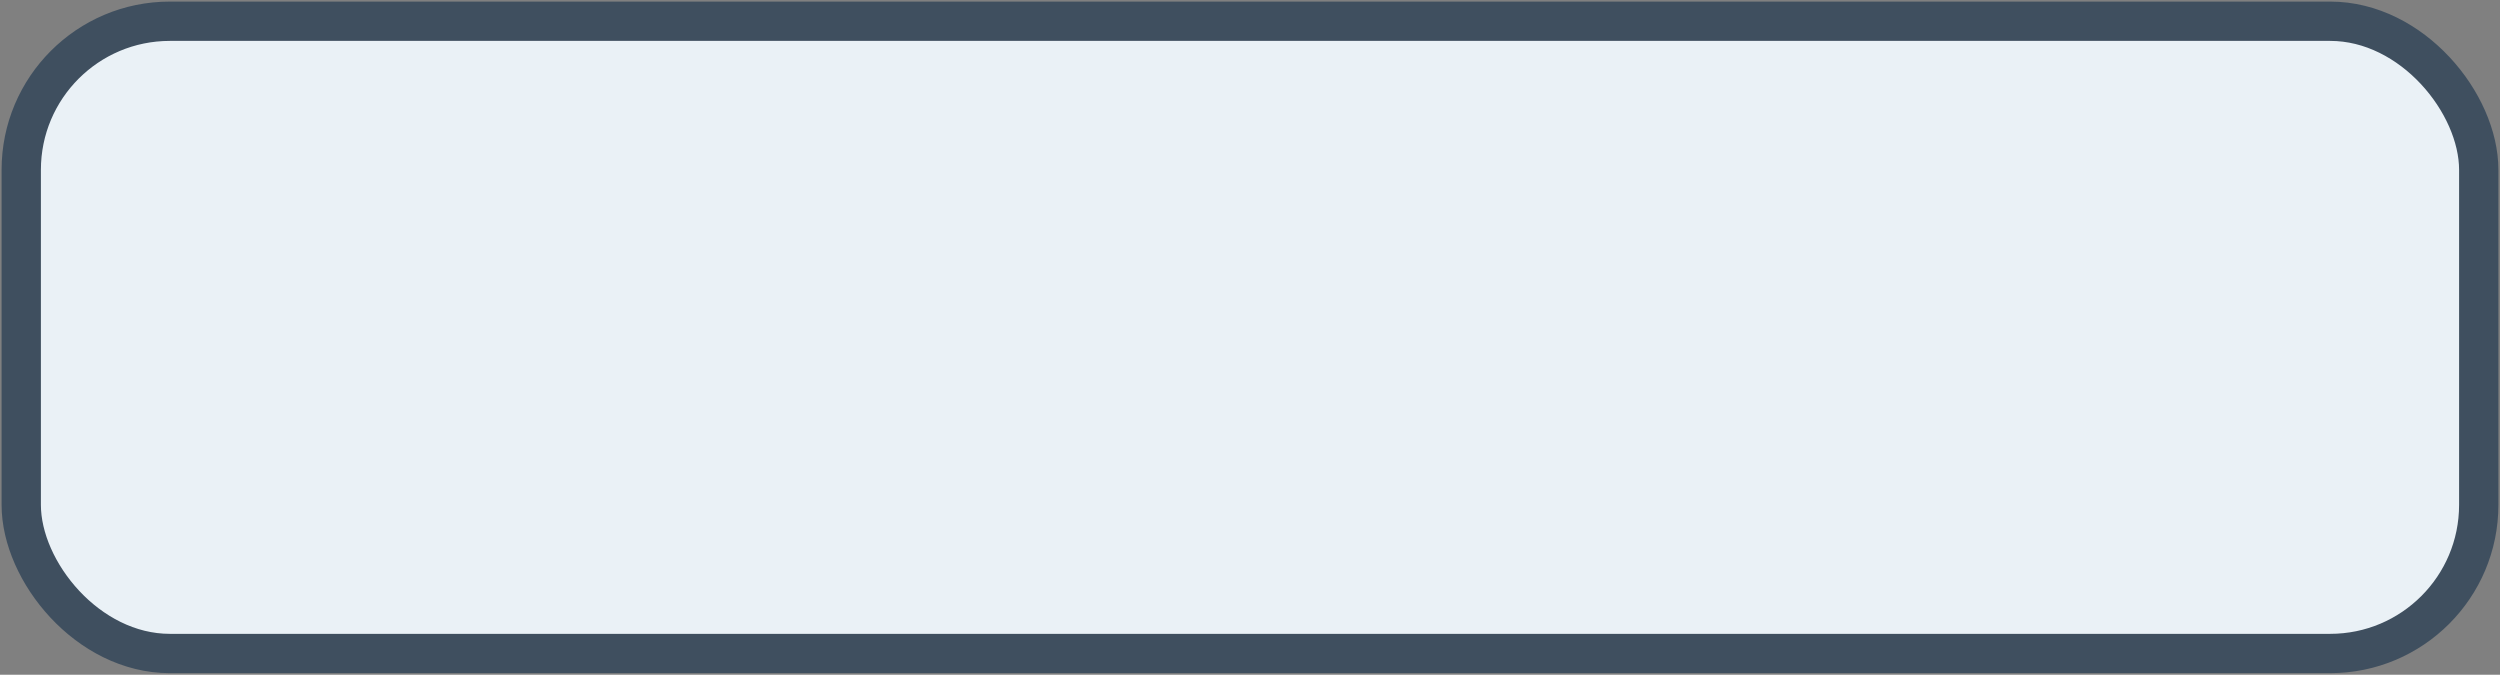 <?xml version="1.0" encoding="UTF-8" standalone="no"?>
<!-- Created with Inkscape (http://www.inkscape.org/) -->

<svg
   xmlns:dc="http://purl.org/dc/elements/1.1/"
   xmlns:cc="http://creativecommons.org/ns#"
   xmlns:rdf="http://www.w3.org/1999/02/22-rdf-syntax-ns#"
   xmlns:svg="http://www.w3.org/2000/svg"
   xmlns="http://www.w3.org/2000/svg"
   xmlns:sodipodi="http://sodipodi.sourceforge.net/DTD/sodipodi-0.dtd"
   xmlns:inkscape="http://www.inkscape.org/namespaces/inkscape"
   width="190.773mm"
   height="51.49mm"
   viewBox="0 0 190.773 51.49"
   version="1.1"
   id="svg26017"
   inkscape:version="0.92.3 (2405546, 2018-03-11)"
   sodipodi:docname="menuButtonContainer.svg">
  <rect x="0" y="0" width="190.773" height="51.49" fill="#808080" stroke="none"/>
  <defs
     id="defs26011" />
  <sodipodi:namedview
     id="base"
     pagecolor="#d9d9d9"
     bordercolor="#666666"
     borderopacity="1"
     inkscape:pageopacity="0"
     inkscape:pageshadow="2"
     inkscape:zoom="0.98994949"
     inkscape:cx="-66.585697"
     inkscape:cy="32.220895"
     inkscape:document-units="mm"
     inkscape:current-layer="layer1"
     showgrid="false"
     fit-margin-top="0"
     fit-margin-left="0"
     fit-margin-right="0"
     fit-margin-bottom="0"
     inkscape:window-width="2560"
     inkscape:window-height="1377"
     inkscape:window-x="1272"
     inkscape:window-y="-8"
     inkscape:window-maximized="1" />
  <g
     inkscape:label="Layer 1"
     inkscape:groupmode="layer"
     id="layer1"
     transform="translate(-11.203,-115.529)"
     style="fill:#666666">
    <rect
       ry="11.339"
       y="117.15"
       x="12.824"
       height="48.247"
       width="187.53"
       id="rect23792"
       style="display:inline;opacity:1;fill:#eaf1f6;fill-opacity:1;stroke:#3f4f5f;stroke-width:3;stroke-linecap:butt;stroke-linejoin:round;stroke-miterlimit:4;stroke-dasharray:none;stroke-opacity:1;paint-order:normal" />
  </g>
</svg>
